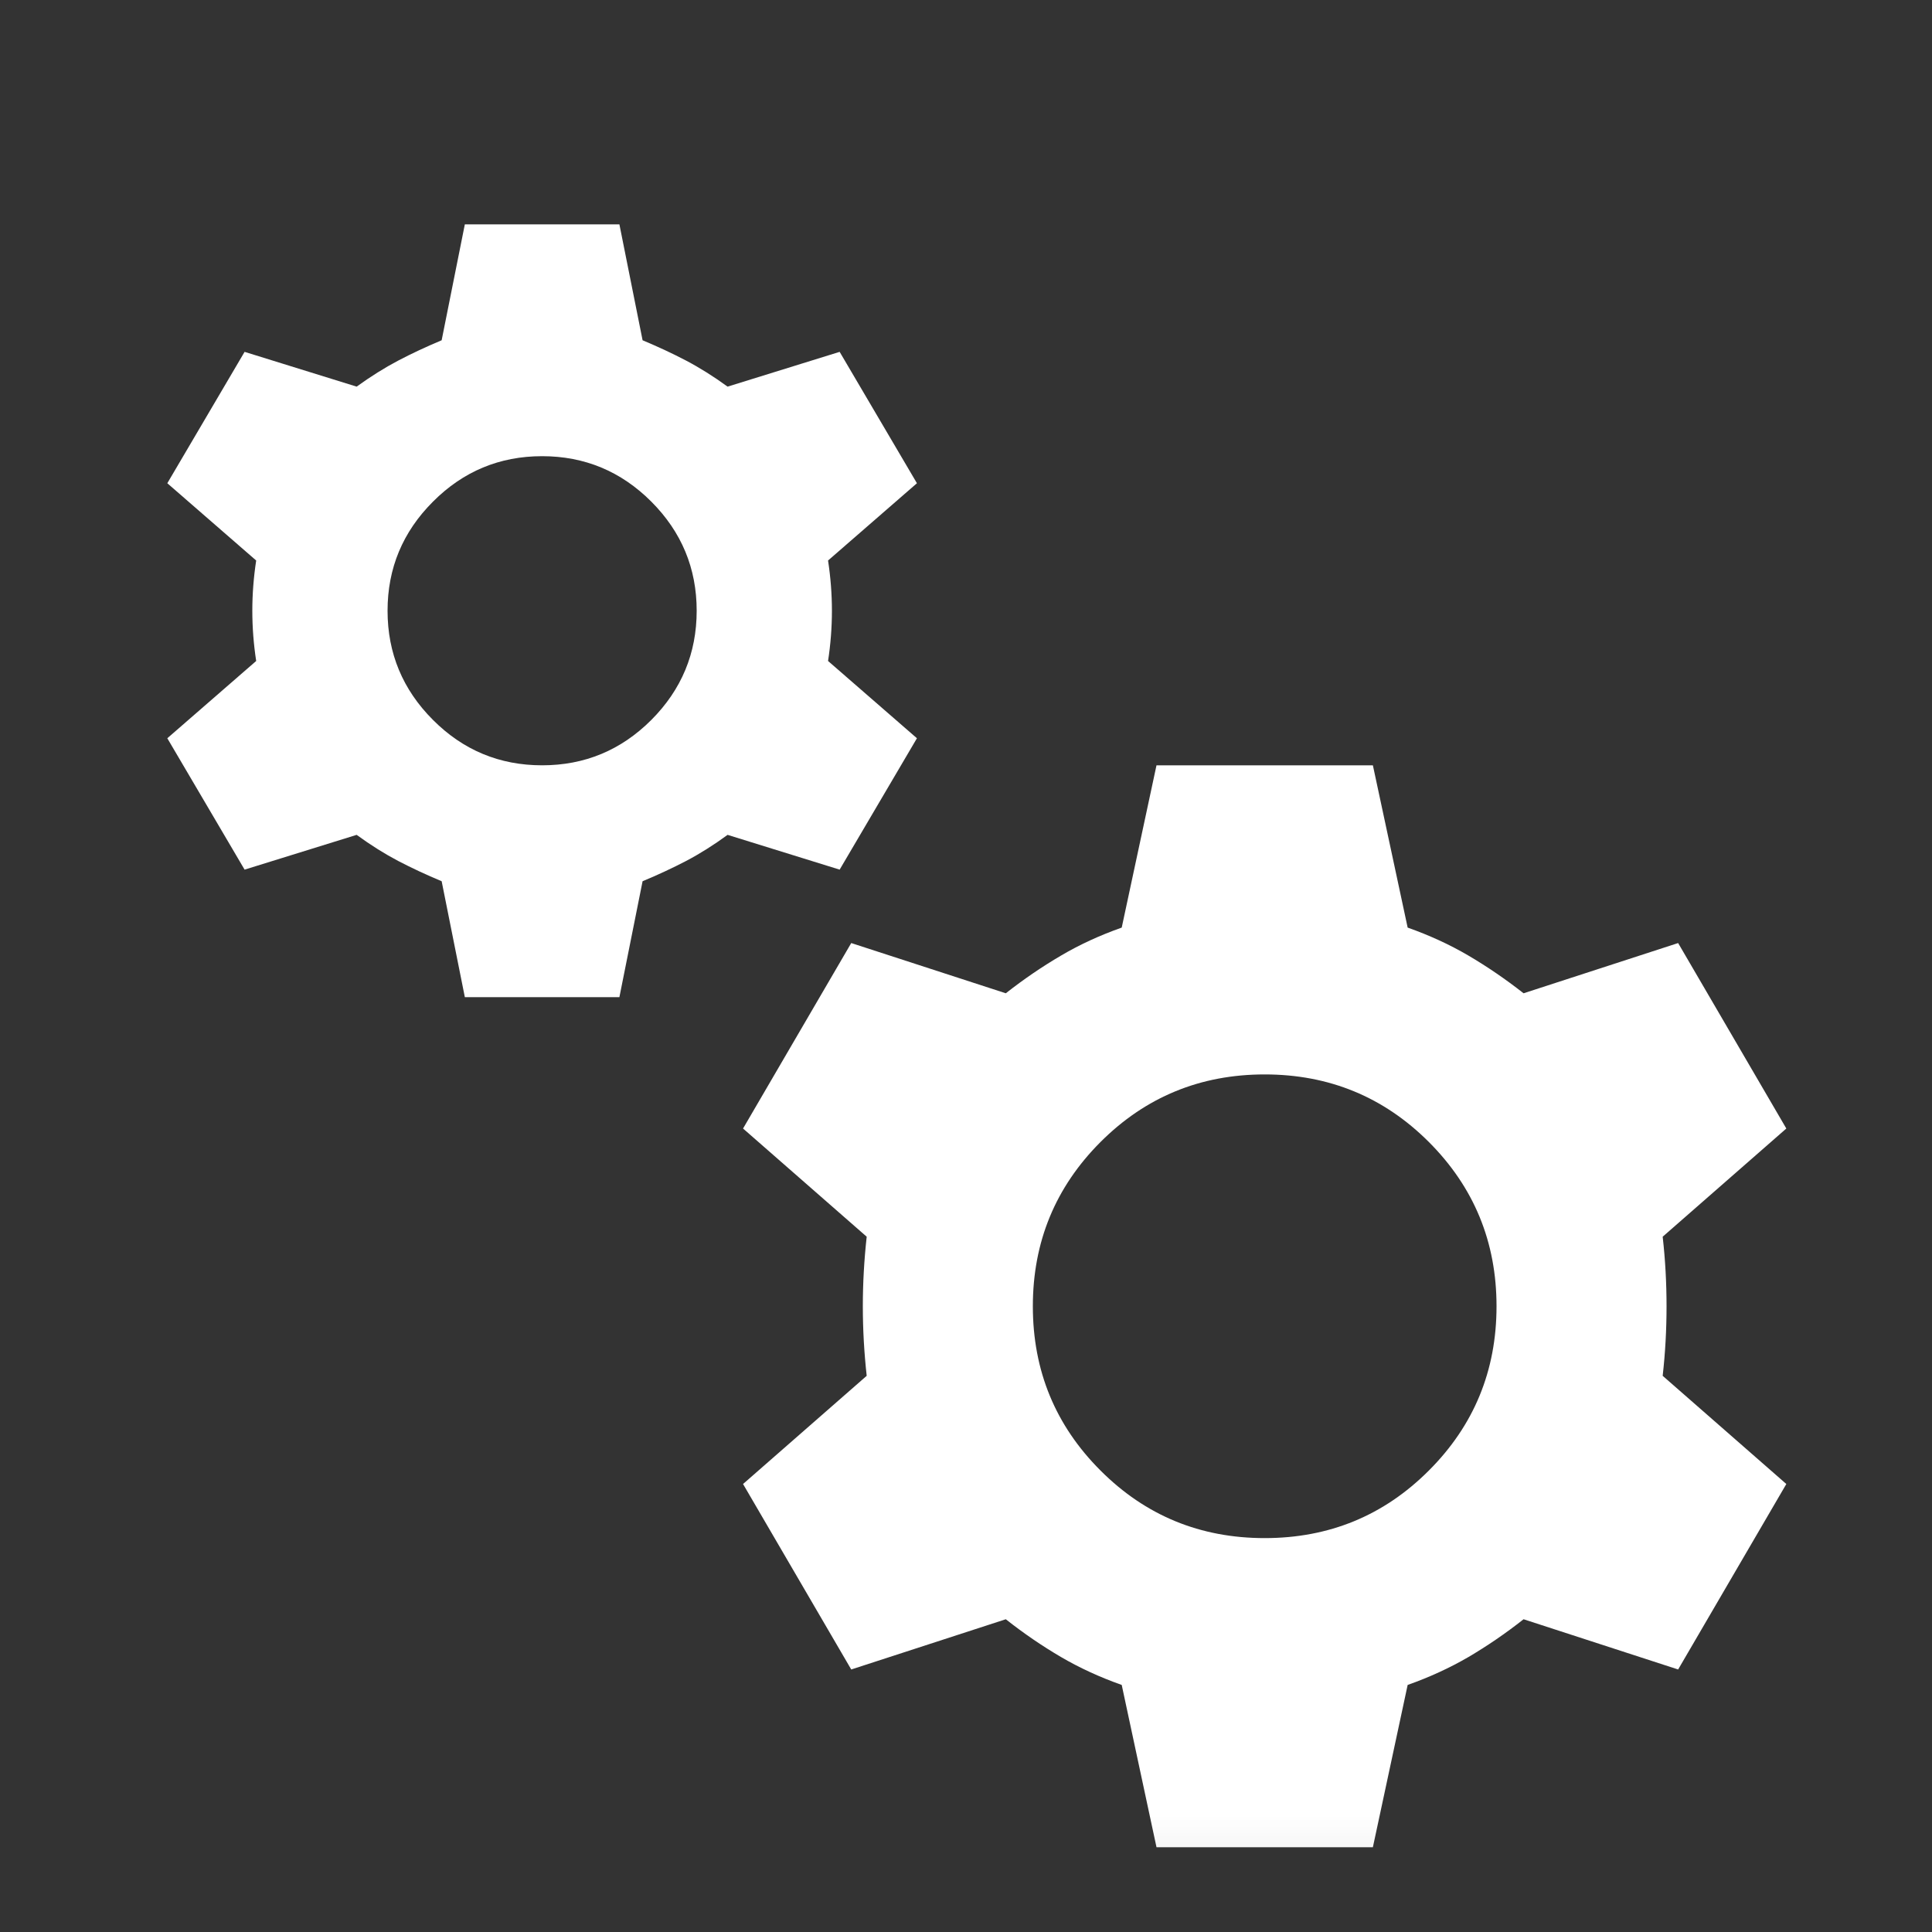 <svg width="25" height="25" viewBox="0 0 25 25" fill="none" xmlns="http://www.w3.org/2000/svg">
<rect x="0" y="0" width="25" height="25" fill="#333333" stroke="none"/>
<mask id="mask0_5_31" style="mask-type:alpha" maskUnits="userSpaceOnUse" x="0" y="0" width="25" height="25">
<rect x="0.165" y="0.903" width="24" height="24" fill="#D9D9D9"/>
</mask>
<g mask="url(#mask0_5_31)">
<path d="M6.015 12.903L5.715 11.403C5.515 11.32 5.328 11.232 5.153 11.141C4.978 11.049 4.799 10.937 4.615 10.803L3.165 11.253L2.165 9.553L3.315 8.553C3.282 8.337 3.265 8.12 3.265 7.903C3.265 7.687 3.282 7.47 3.315 7.253L2.165 6.253L3.165 4.553L4.615 5.003C4.799 4.87 4.978 4.758 5.153 4.666C5.328 4.574 5.515 4.487 5.715 4.403L6.015 2.903H8.015L8.315 4.403C8.515 4.487 8.703 4.574 8.878 4.666C9.053 4.758 9.232 4.87 9.415 5.003L10.865 4.553L11.865 6.253L10.715 7.253C10.748 7.47 10.765 7.687 10.765 7.903C10.765 8.12 10.748 8.337 10.715 8.553L11.865 9.553L10.865 11.253L9.415 10.803C9.232 10.937 9.053 11.049 8.878 11.141C8.703 11.232 8.515 11.32 8.315 11.403L8.015 12.903H6.015ZM7.015 9.903C7.565 9.903 8.036 9.708 8.428 9.316C8.819 8.924 9.015 8.453 9.015 7.903C9.015 7.353 8.819 6.883 8.428 6.491C8.036 6.099 7.565 5.903 7.015 5.903C6.465 5.903 5.994 6.099 5.603 6.491C5.211 6.883 5.015 7.353 5.015 7.903C5.015 8.453 5.211 8.924 5.603 9.316C5.994 9.708 6.465 9.903 7.015 9.903ZM14.965 23.903L14.515 21.803C14.232 21.703 13.969 21.582 13.728 21.441C13.486 21.299 13.248 21.137 13.015 20.953L11.015 21.603L9.615 19.203L11.215 17.803C11.182 17.503 11.165 17.203 11.165 16.903C11.165 16.603 11.182 16.303 11.215 16.003L9.615 14.603L11.015 12.203L13.015 12.853C13.248 12.67 13.486 12.508 13.728 12.366C13.969 12.224 14.232 12.103 14.515 12.003L14.965 9.903H17.765L18.215 12.003C18.498 12.103 18.761 12.224 19.003 12.366C19.244 12.508 19.482 12.67 19.715 12.853L21.715 12.203L23.115 14.603L21.515 16.003C21.549 16.303 21.565 16.603 21.565 16.903C21.565 17.203 21.549 17.503 21.515 17.803L23.115 19.203L21.715 21.603L19.715 20.953C19.482 21.137 19.244 21.299 19.003 21.441C18.761 21.582 18.498 21.703 18.215 21.803L17.765 23.903H14.965ZM16.365 19.903C17.198 19.903 17.907 19.612 18.49 19.028C19.073 18.445 19.365 17.737 19.365 16.903C19.365 16.07 19.073 15.362 18.49 14.778C17.907 14.195 17.198 13.903 16.365 13.903C15.532 13.903 14.823 14.195 14.24 14.778C13.657 15.362 13.365 16.07 13.365 16.903C13.365 17.737 13.657 18.445 14.24 19.028C14.823 19.612 15.532 19.903 16.365 19.903Z" fill="white"/>
</g>
</svg>
